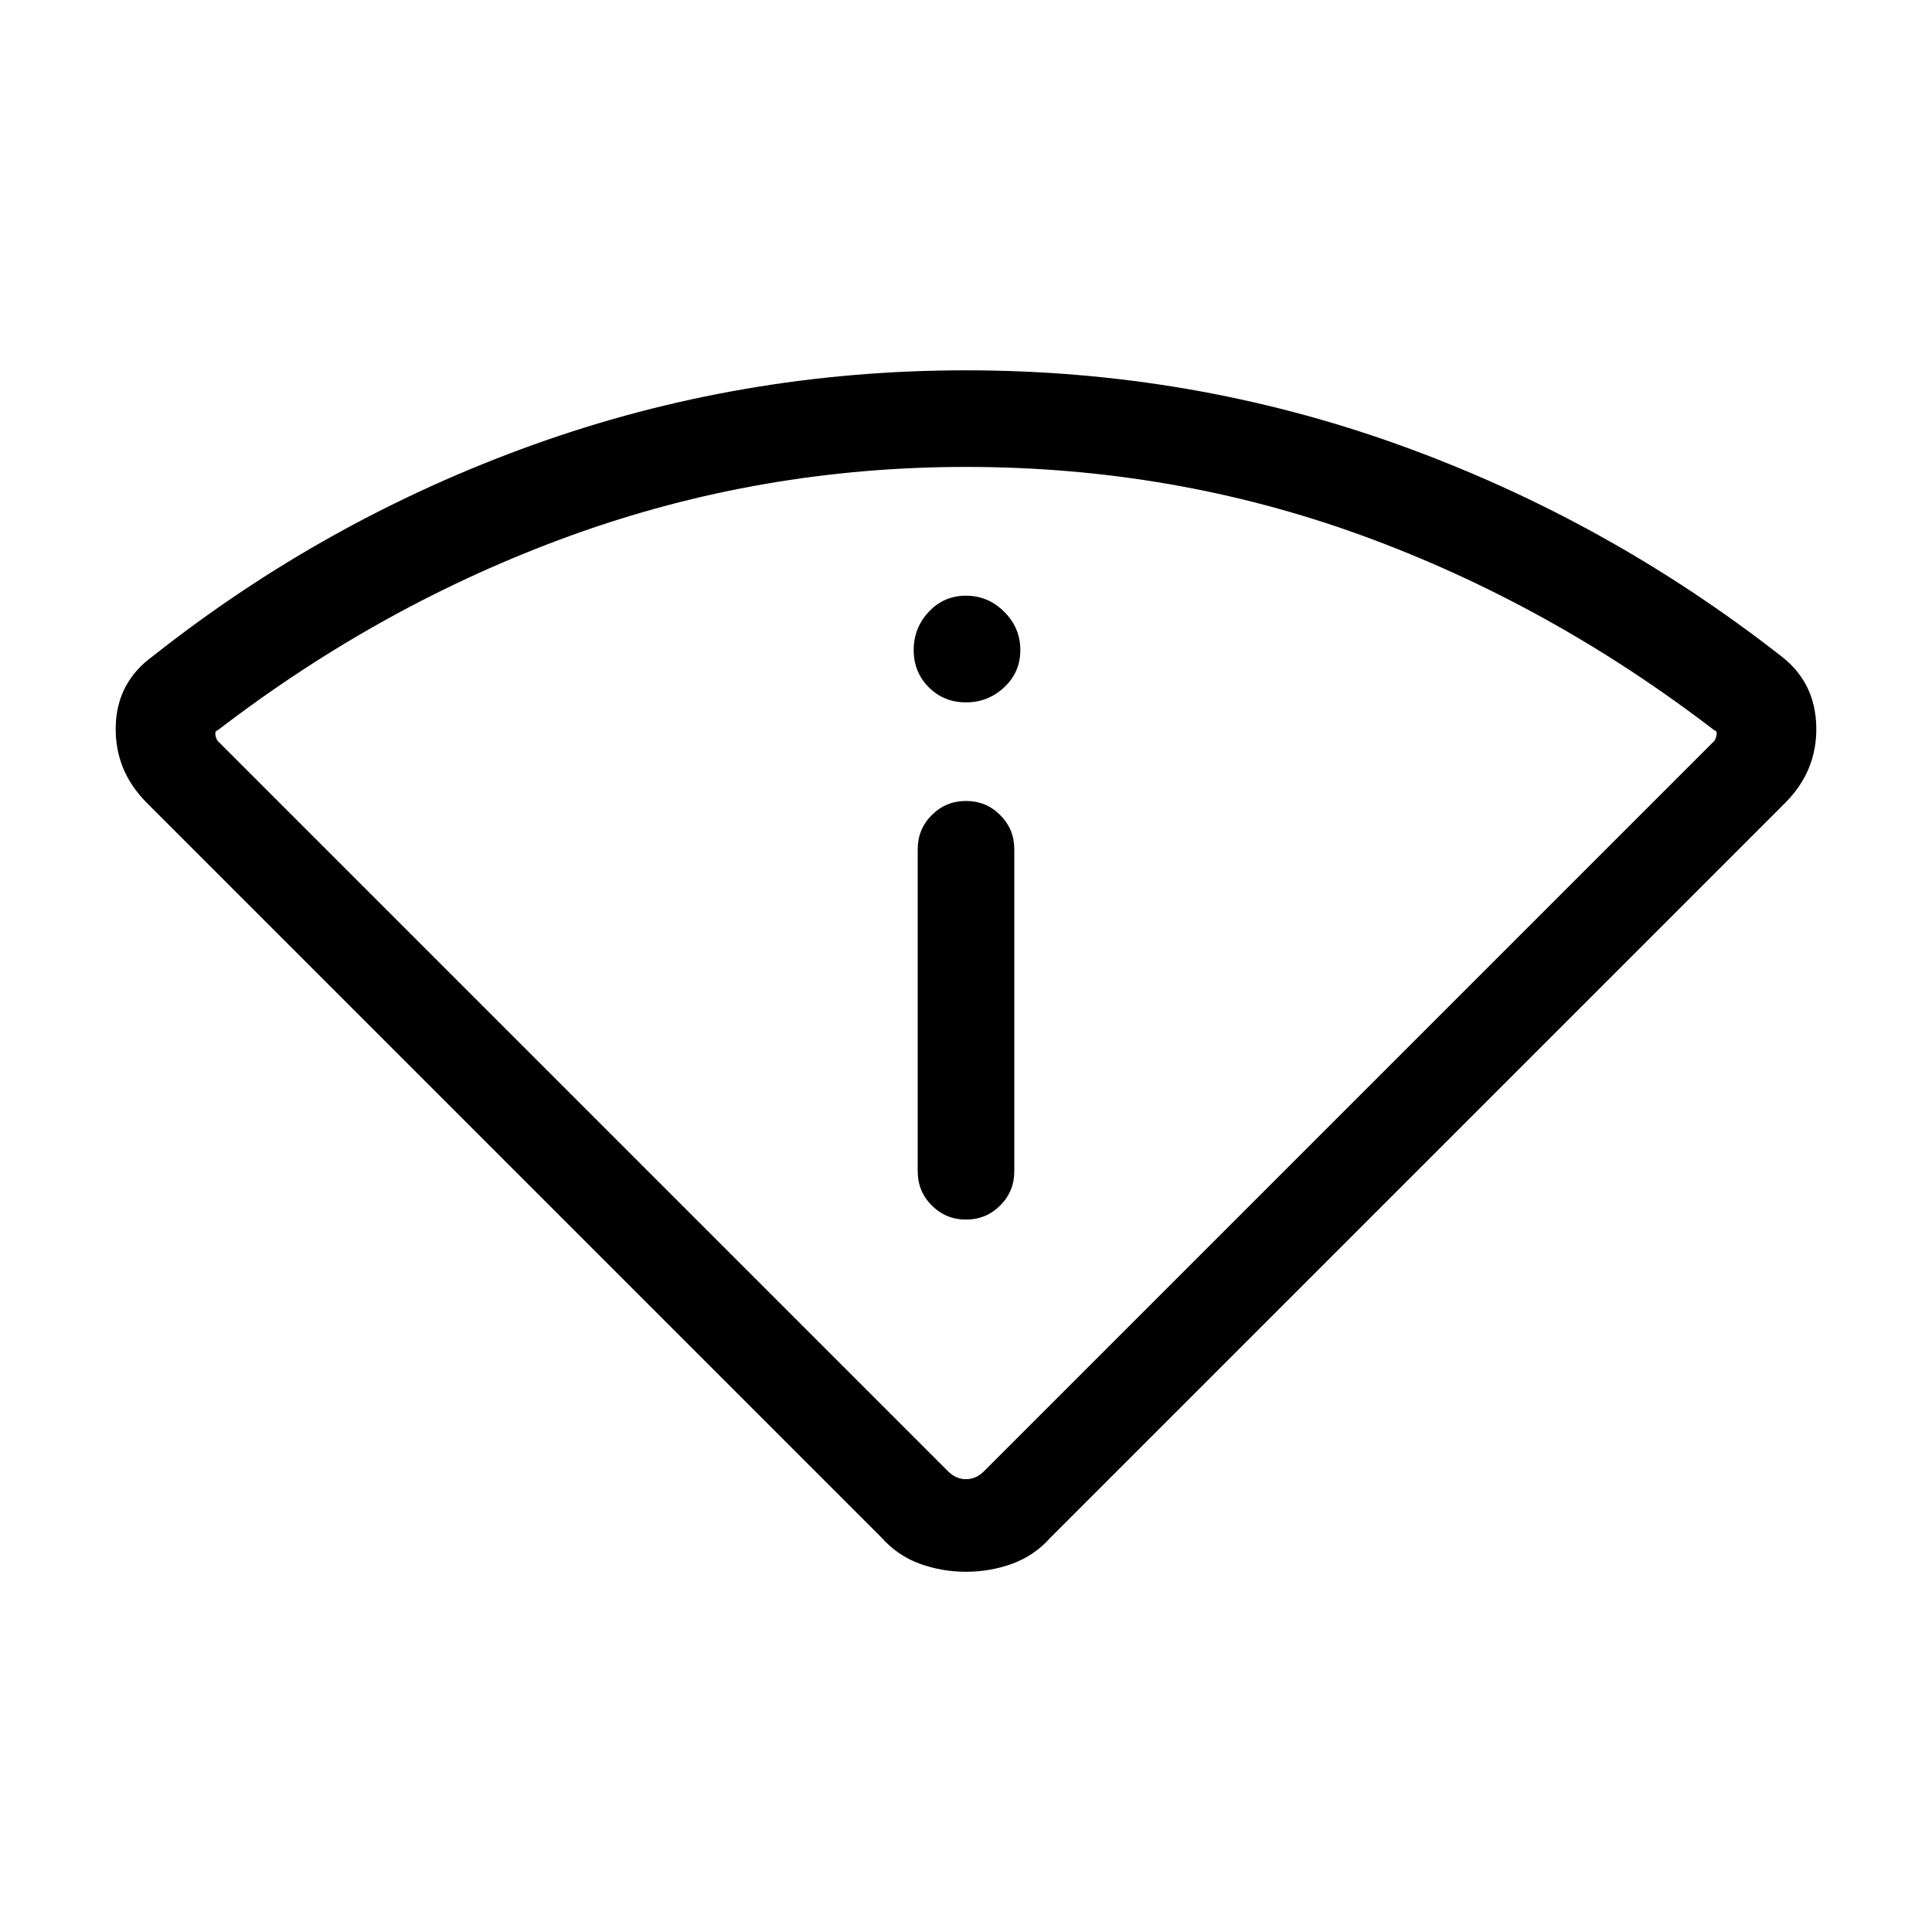<svg xmlns="http://www.w3.org/2000/svg" height="40" width="40"><path d="M20 32.542q-.5 0-.958-.167-.459-.167-.792-.542L3.042 16.625q-.667-.667-.646-1.583.021-.917.771-1.459 3.583-2.833 7.875-4.375Q15.333 7.667 20 7.667t8.958 1.541q4.292 1.542 7.917 4.375.708.542.729 1.459.021.916-.646 1.583L21.75 31.833q-.333.375-.792.542-.458.167-.958.167Zm-.375-2.084q.167.167.375.167t.375-.167L35.5 15.333q.042-.083.042-.145 0-.063-.042-.063-3.417-2.625-7.313-4.042Q24.292 9.667 20 9.667q-4.25 0-8.167 1.416Q7.917 12.5 4.5 15.125q-.042 0-.042.063 0 .062.042.145ZM20 25.25q.417 0 .708-.292.292-.291.292-.708v-6.667q0-.416-.292-.708-.291-.292-.708-.292t-.708.292q-.292.292-.292.708v6.667q0 .417.292.708.291.292.708.292Zm0-10.708q.458 0 .792-.313.333-.312.333-.771 0-.458-.333-.791-.334-.334-.792-.334t-.771.334q-.312.333-.312.791 0 .459.312.771.313.313.771.313Zm0 16.125Z"/></svg>